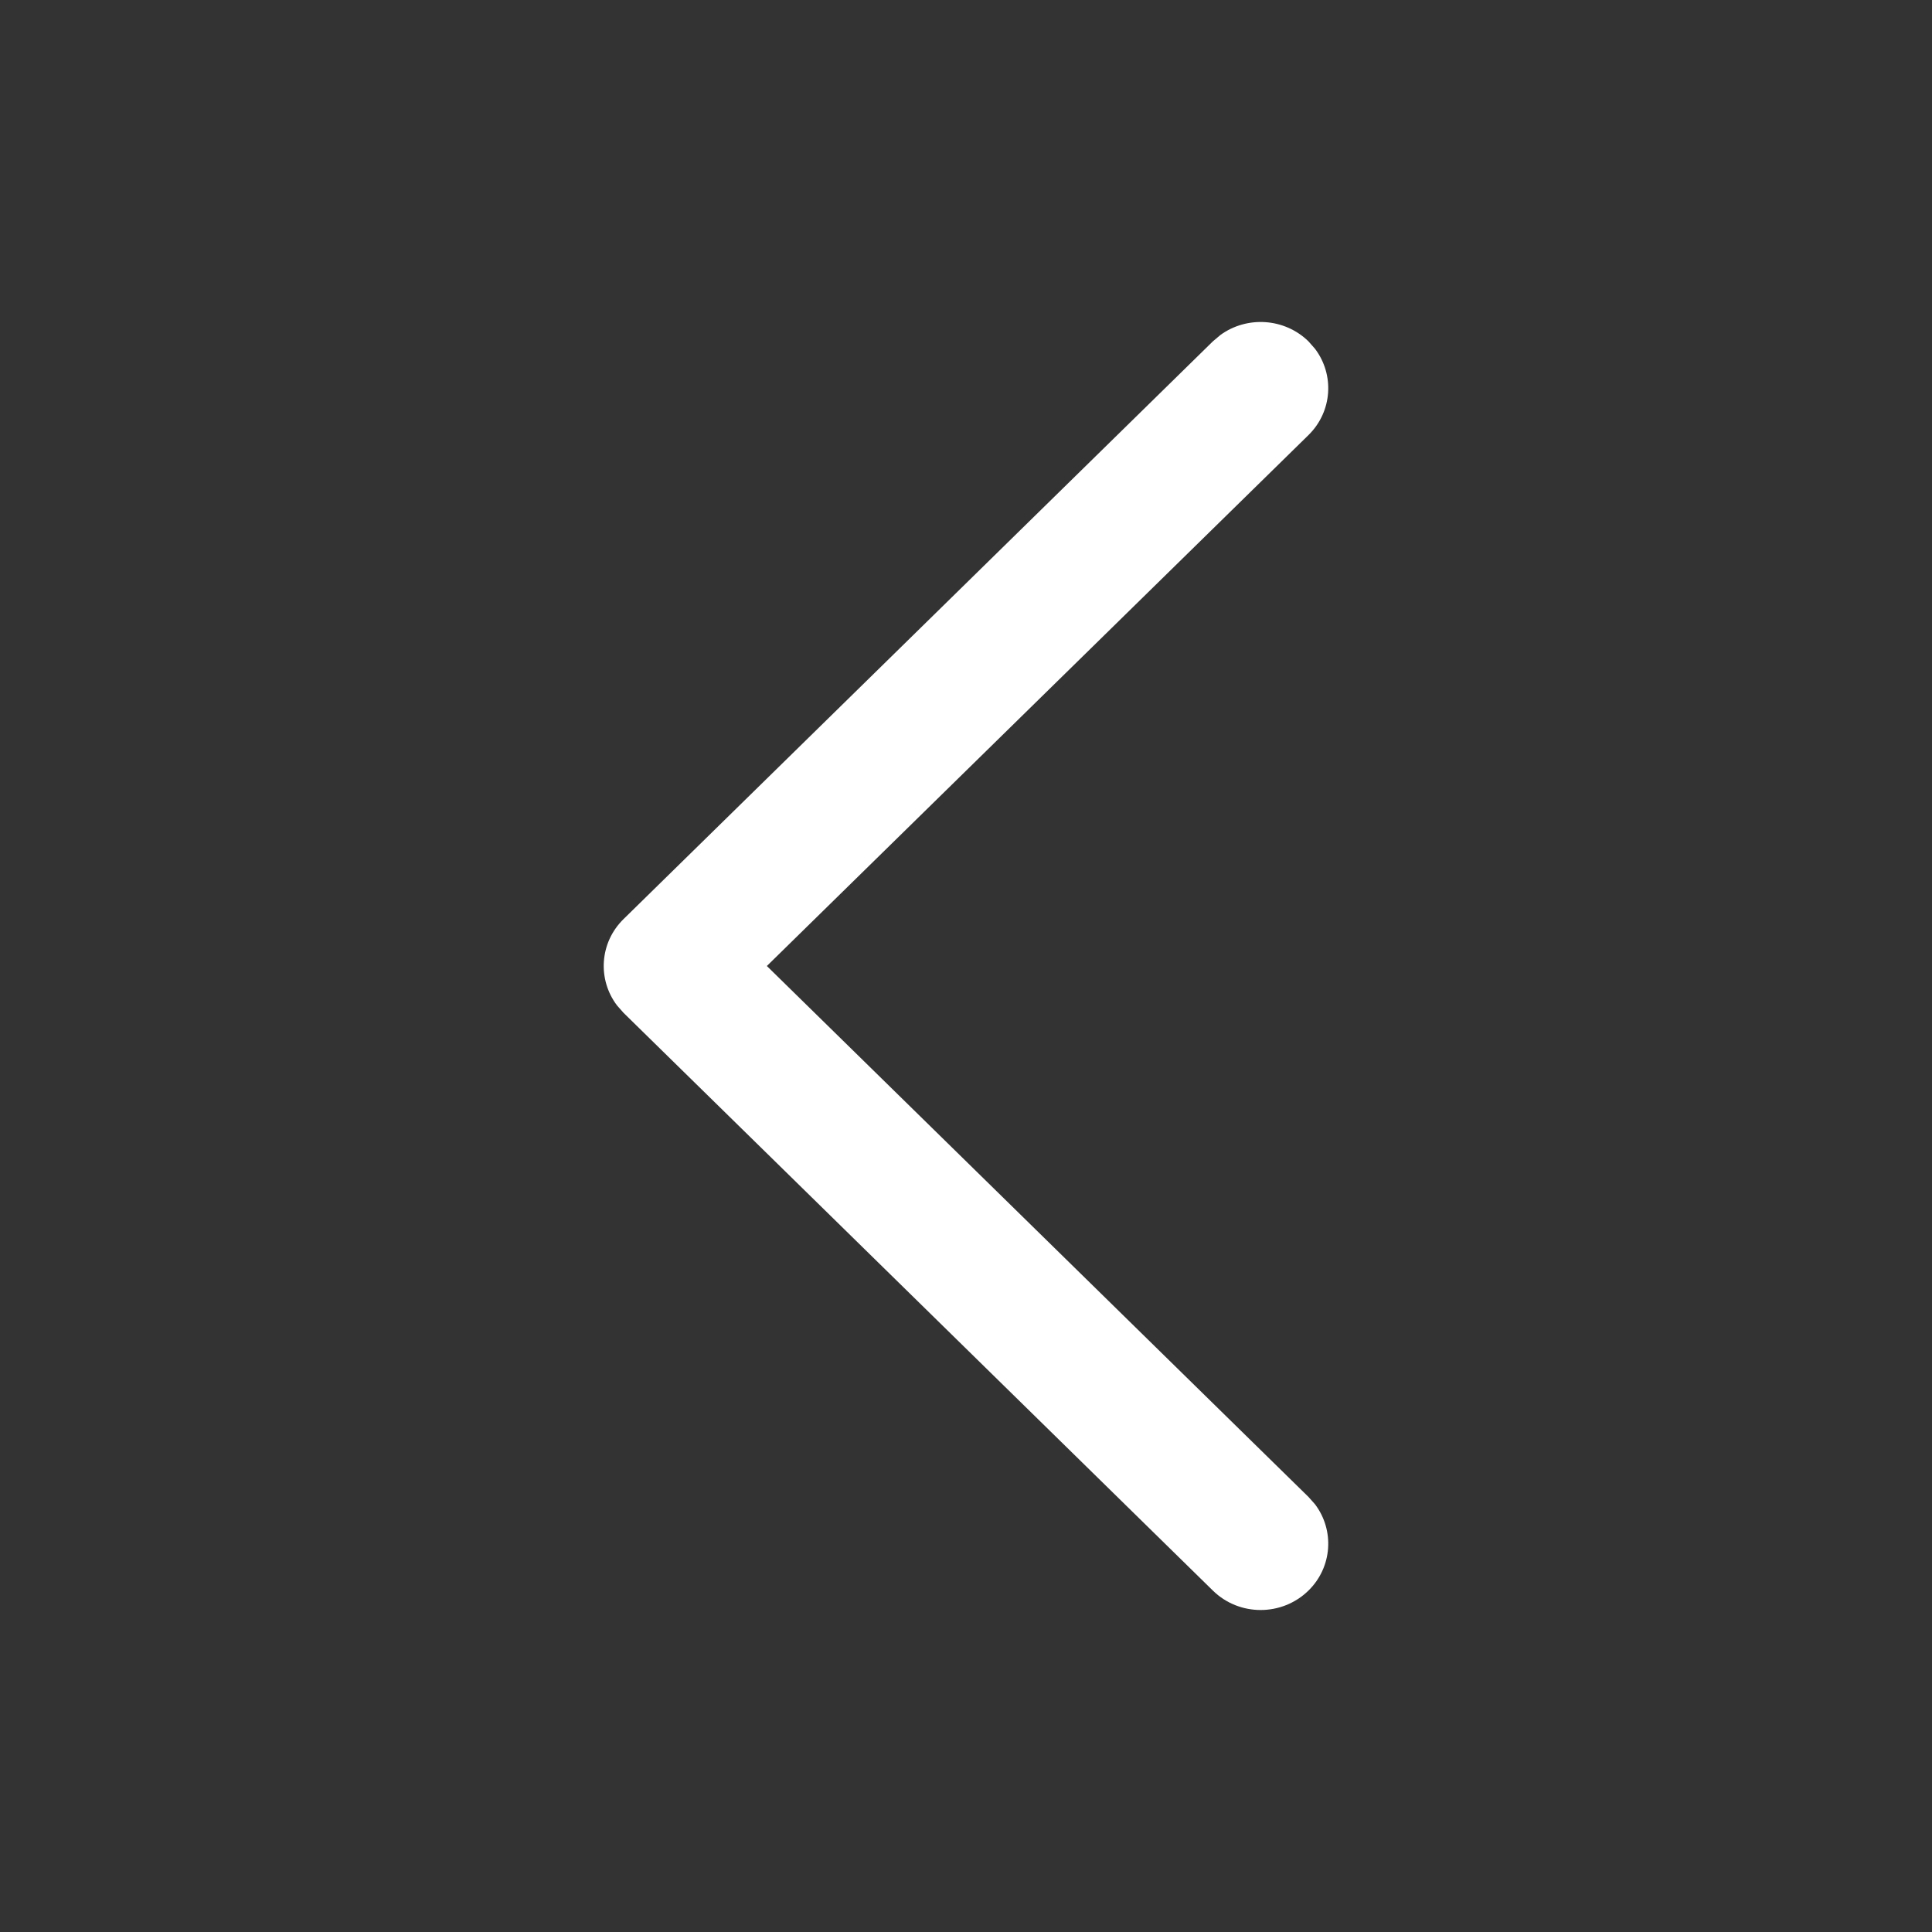 <svg width="26" height="26" viewBox="0 0 26 26" fill="none" xmlns="http://www.w3.org/2000/svg">
<rect x="0" y="0" width="26" height="26" fill="#333333" stroke="none"/>
<path d="M17.609 21.405C17.931 21.089 17.961 20.593 17.697 20.244L17.609 20.145L10.32 13L17.609 5.855C17.931 5.539 17.961 5.043 17.697 4.694L17.609 4.594C17.286 4.278 16.78 4.249 16.424 4.508L16.322 4.594L8.391 12.369C8.068 12.686 8.039 13.181 8.303 13.53L8.391 13.63L16.322 21.405C16.677 21.754 17.253 21.754 17.609 21.405Z" fill="white"/>
</svg>

